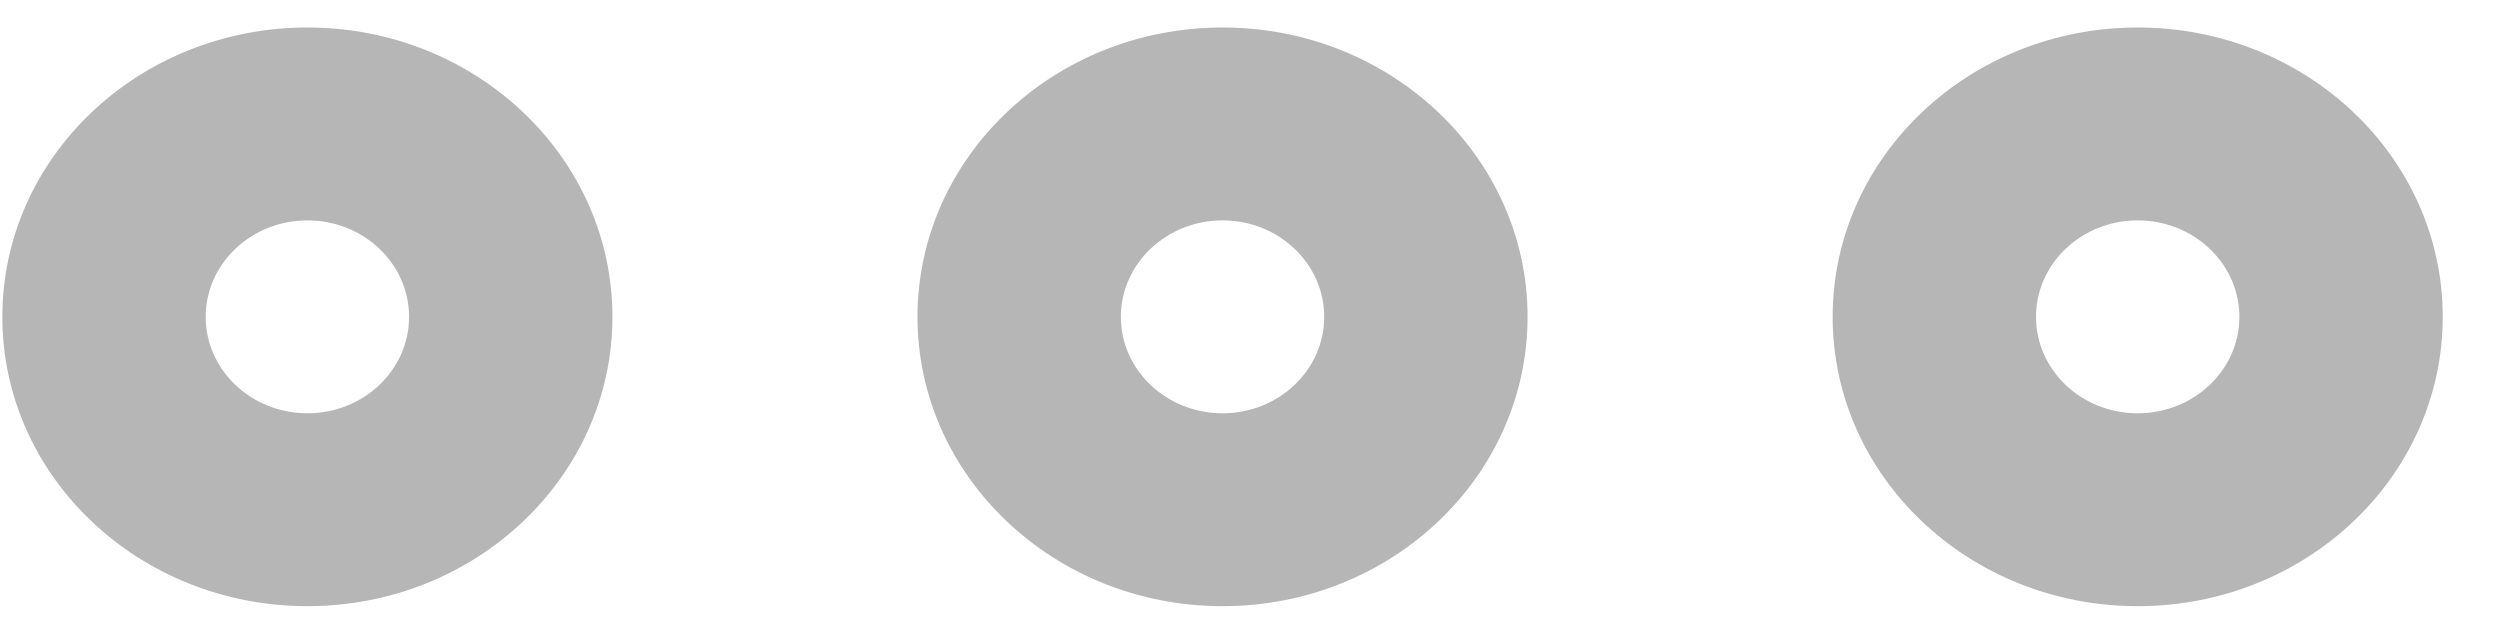 <svg width="32" height="8" viewBox="0 0 32 8" fill="none" xmlns="http://www.w3.org/2000/svg">
<path fill-rule="evenodd" clip-rule="evenodd" d="M3.935 5.29C4.654 5.29 5.236 4.737 5.236 4.056C5.236 3.374 4.654 2.821 3.935 2.821C3.216 2.821 2.633 3.374 2.633 4.056C2.633 4.737 3.216 5.29 3.935 5.29ZM3.935 7.759C6.091 7.759 7.839 6.101 7.839 4.056C7.839 2.01 6.091 0.352 3.935 0.352C1.778 0.352 0.03 2.01 0.03 4.056C0.03 6.101 1.778 7.759 3.935 7.759Z" fill="#B6B6B6"/>
<path fill-rule="evenodd" clip-rule="evenodd" d="M15.649 5.29C16.367 5.29 16.95 4.737 16.95 4.056C16.95 3.374 16.367 2.821 15.649 2.821C14.93 2.821 14.347 3.374 14.347 4.056C14.347 4.737 14.93 5.29 15.649 5.29ZM15.649 7.759C17.805 7.759 19.553 6.101 19.553 4.056C19.553 2.01 17.805 0.352 15.649 0.352C13.492 0.352 11.744 2.01 11.744 4.056C11.744 6.101 13.492 7.759 15.649 7.759Z" fill="#B6B6B6"/>
<path fill-rule="evenodd" clip-rule="evenodd" d="M27.362 5.29C28.081 5.29 28.664 4.737 28.664 4.056C28.664 3.374 28.081 2.821 27.362 2.821C26.643 2.821 26.061 3.374 26.061 4.056C26.061 4.737 26.643 5.29 27.362 5.29ZM27.362 7.759C29.519 7.759 31.267 6.101 31.267 4.056C31.267 2.01 29.519 0.352 27.362 0.352C25.206 0.352 23.458 2.01 23.458 4.056C23.458 6.101 25.206 7.759 27.362 7.759Z" fill="#B6B6B6"/>
</svg>
